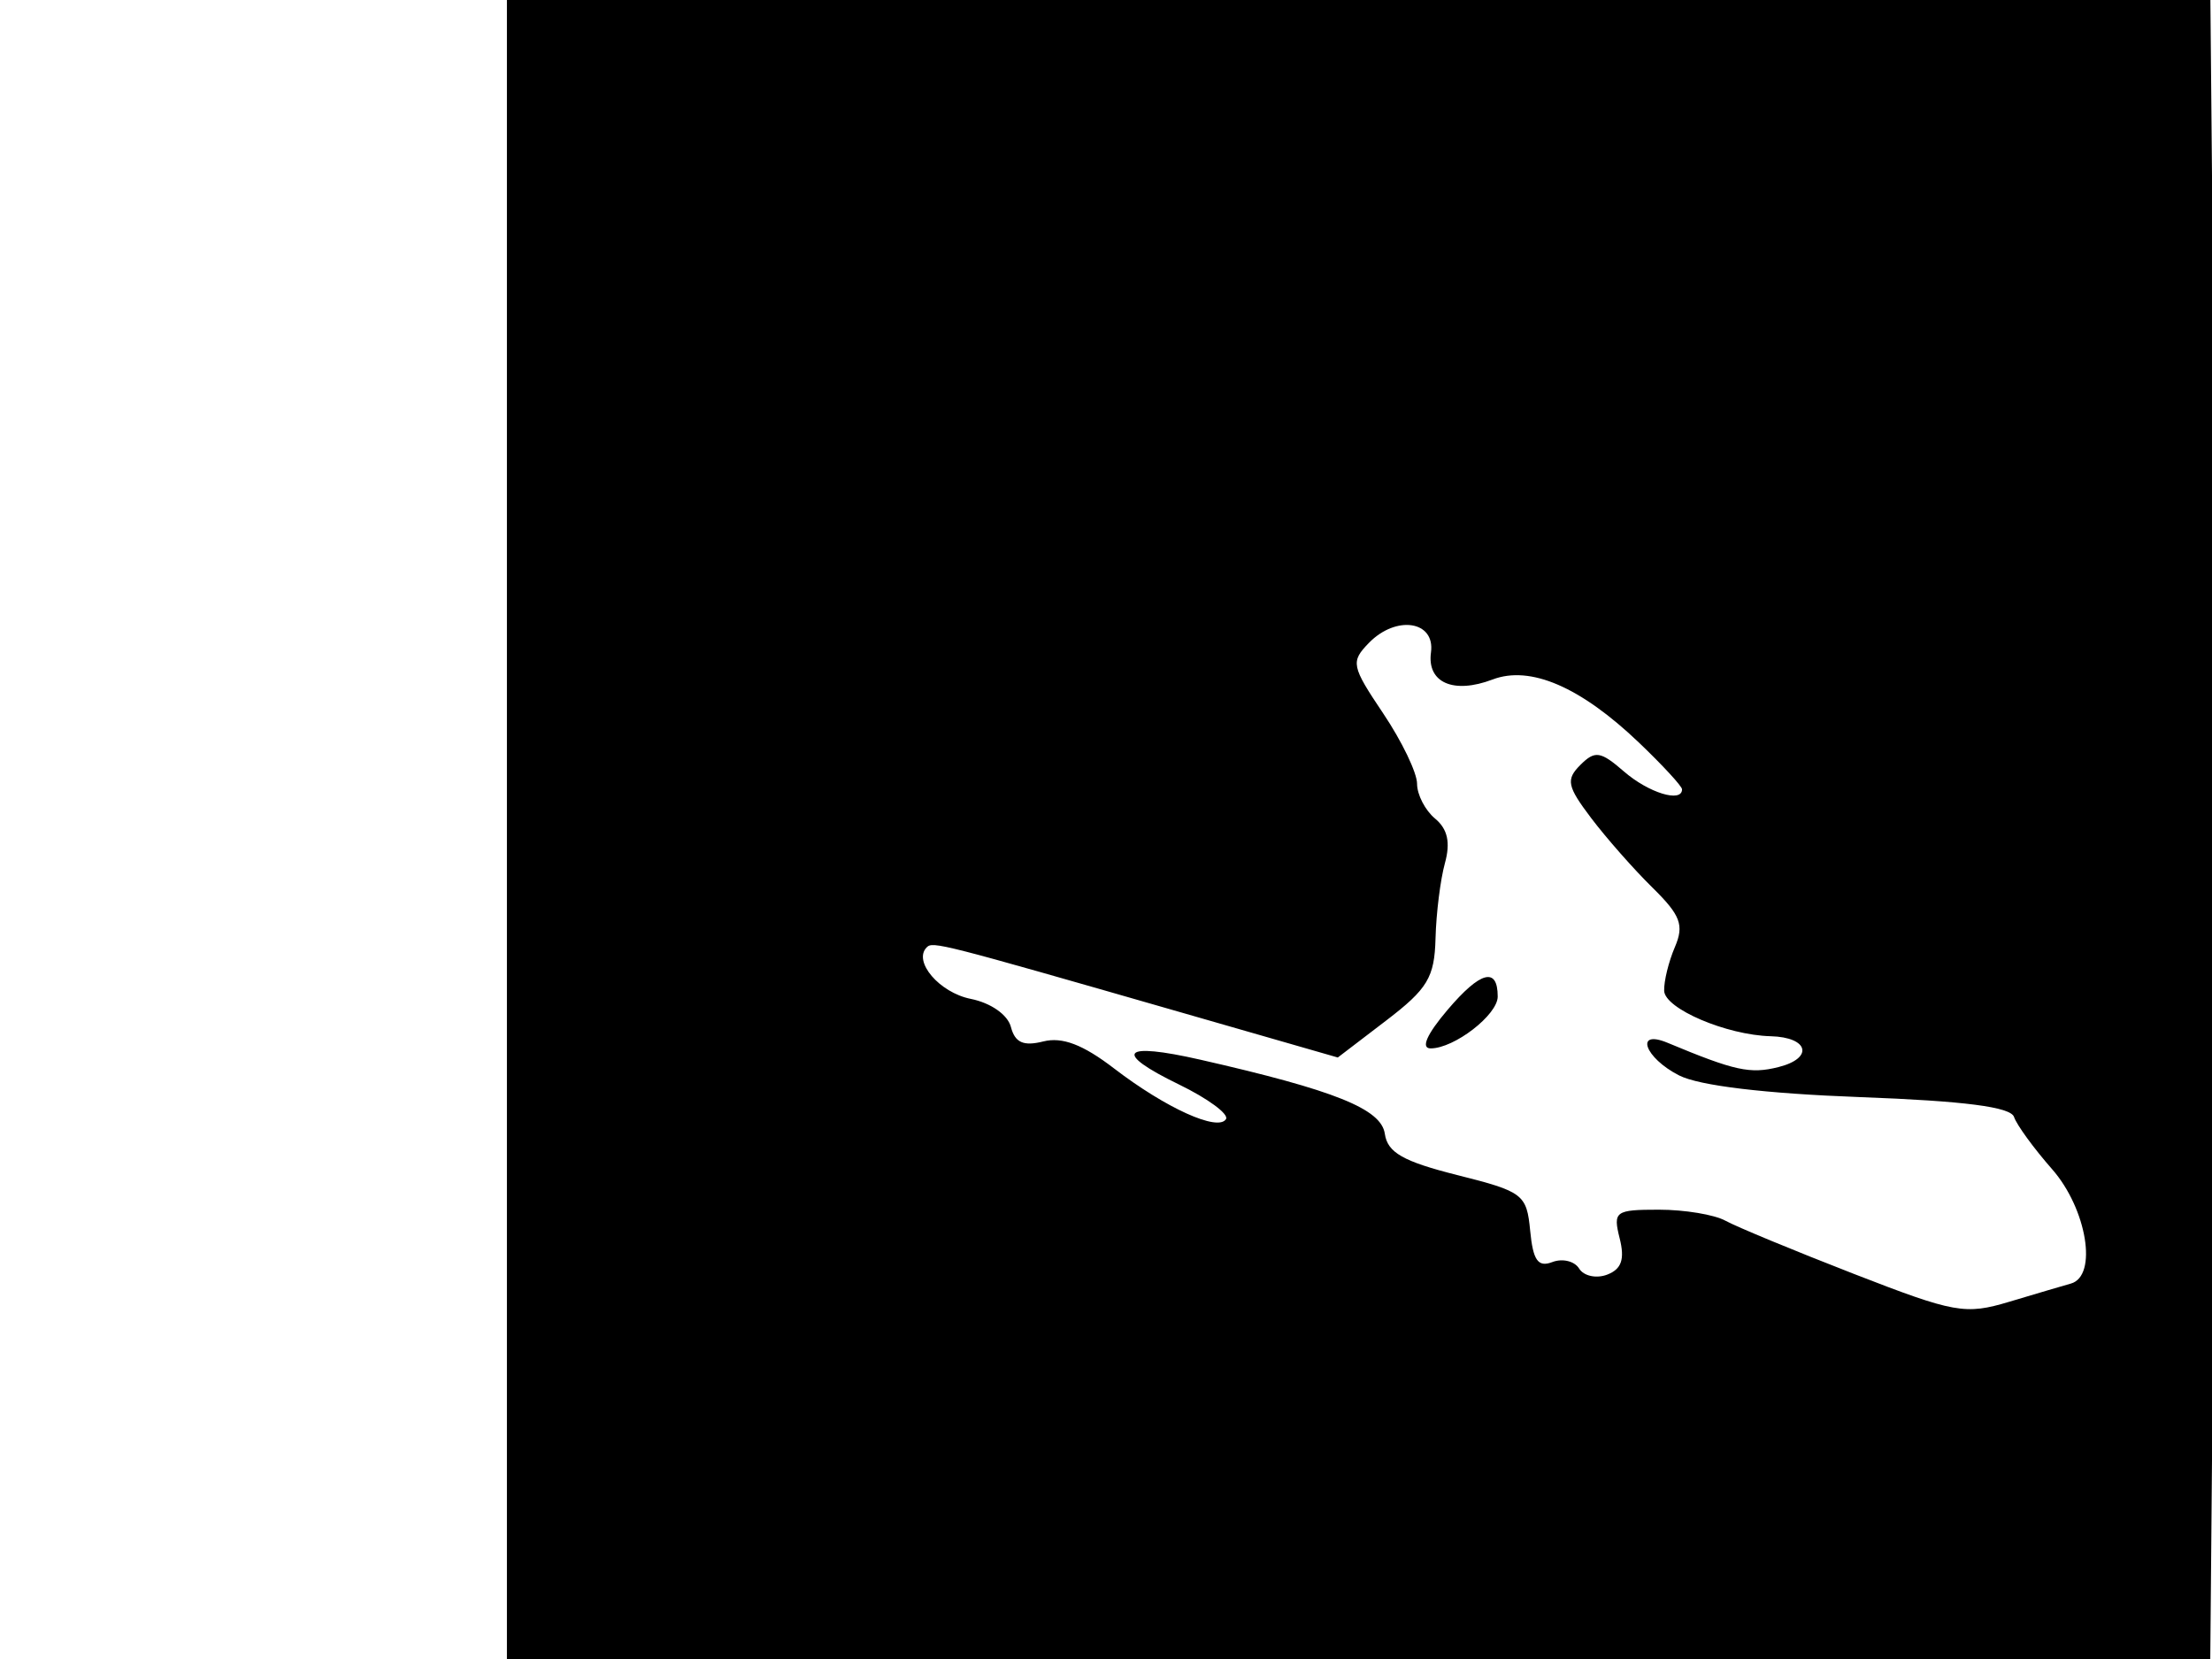 <svg xmlns="http://www.w3.org/2000/svg" width="192" height="144" viewBox="0 0 192 144" version="1.1">
	<path d="M 44 72 L 44 144 117.925 144 L 191.850 144 192.175 106.750 C 192.354 86.263, 192.356 53.863, 192.180 34.750 L 191.860 0 117.930 0 L 44 0 44 72 M 118.812 55.811 C 117.224 57.447, 117.298 57.811, 120.062 61.926 C 121.678 64.332, 123 67.078, 123 68.028 C 123 68.978, 123.704 70.339, 124.564 71.053 C 125.655 71.958, 125.913 73.132, 125.417 74.926 C 125.026 76.342, 124.659 79.275, 124.603 81.444 C 124.514 84.846, 123.924 85.828, 120.310 88.589 L 116.120 91.790 102.310 87.817 C 81.629 81.869, 80.967 81.699, 80.441 82.226 C 79.223 83.444, 81.538 86.158, 84.260 86.702 C 86.001 87.050, 87.469 88.077, 87.747 89.142 C 88.103 90.502, 88.835 90.829, 90.556 90.397 C 92.203 89.983, 93.998 90.667, 96.692 92.734 C 101.192 96.186, 105.732 98.242, 106.415 97.138 C 106.682 96.705, 104.844 95.351, 102.330 94.130 C 96.555 91.324, 97.340 90.421, 104.196 91.982 C 115.878 94.642, 119.893 96.255, 120.202 98.413 C 120.436 100.044, 121.790 100.814, 126.500 101.998 C 132.210 103.432, 132.515 103.666, 132.819 106.833 C 133.067 109.409, 133.500 110.022, 134.739 109.547 C 135.620 109.209, 136.668 109.463, 137.069 110.112 C 137.470 110.761, 138.566 110.997, 139.505 110.636 C 140.749 110.159, 141.043 109.306, 140.587 107.491 C 139.998 105.145, 140.196 105, 143.995 105 C 146.212 105, 148.809 105.430, 149.764 105.956 C 150.719 106.482, 155.730 108.557, 160.900 110.567 C 169.672 113.977, 170.575 114.139, 174.400 112.993 C 176.655 112.317, 179.063 111.606, 179.750 111.413 C 182.103 110.753, 181.145 104.929, 178.116 101.479 C 176.529 99.672, 175.045 97.635, 174.817 96.951 C 174.527 96.081, 170.523 95.565, 161.451 95.228 C 153.219 94.922, 147.498 94.237, 145.750 93.348 C 142.742 91.817, 141.856 89.309, 144.750 90.516 C 150.577 92.947, 151.911 93.239, 154.365 92.623 C 157.454 91.848, 156.996 90.029, 153.691 89.944 C 149.867 89.845, 144.502 87.556, 144.448 86 C 144.419 85.175, 144.837 83.469, 145.377 82.210 C 146.196 80.296, 145.876 79.446, 143.429 77.041 C 141.818 75.458, 139.425 72.742, 138.111 71.006 C 136.023 68.245, 135.905 67.666, 137.175 66.396 C 138.446 65.125, 138.922 65.198, 140.967 66.972 C 143.098 68.819, 146 69.709, 146 68.513 C 146 68.246, 144.313 66.417, 142.250 64.448 C 137.185 59.615, 132.824 57.736, 129.557 58.979 C 126.158 60.271, 123.847 59.255, 124.208 56.627 C 124.584 53.886, 121.180 53.372, 118.812 55.811 M 125.652 87.649 C 123.840 89.780, 123.304 91, 124.179 91 C 126.230 91, 130 88.087, 130 86.502 C 130 83.902, 128.501 84.297, 125.652 87.649" stroke="none" fill="black" fill-rule="evenodd"/>
</svg>